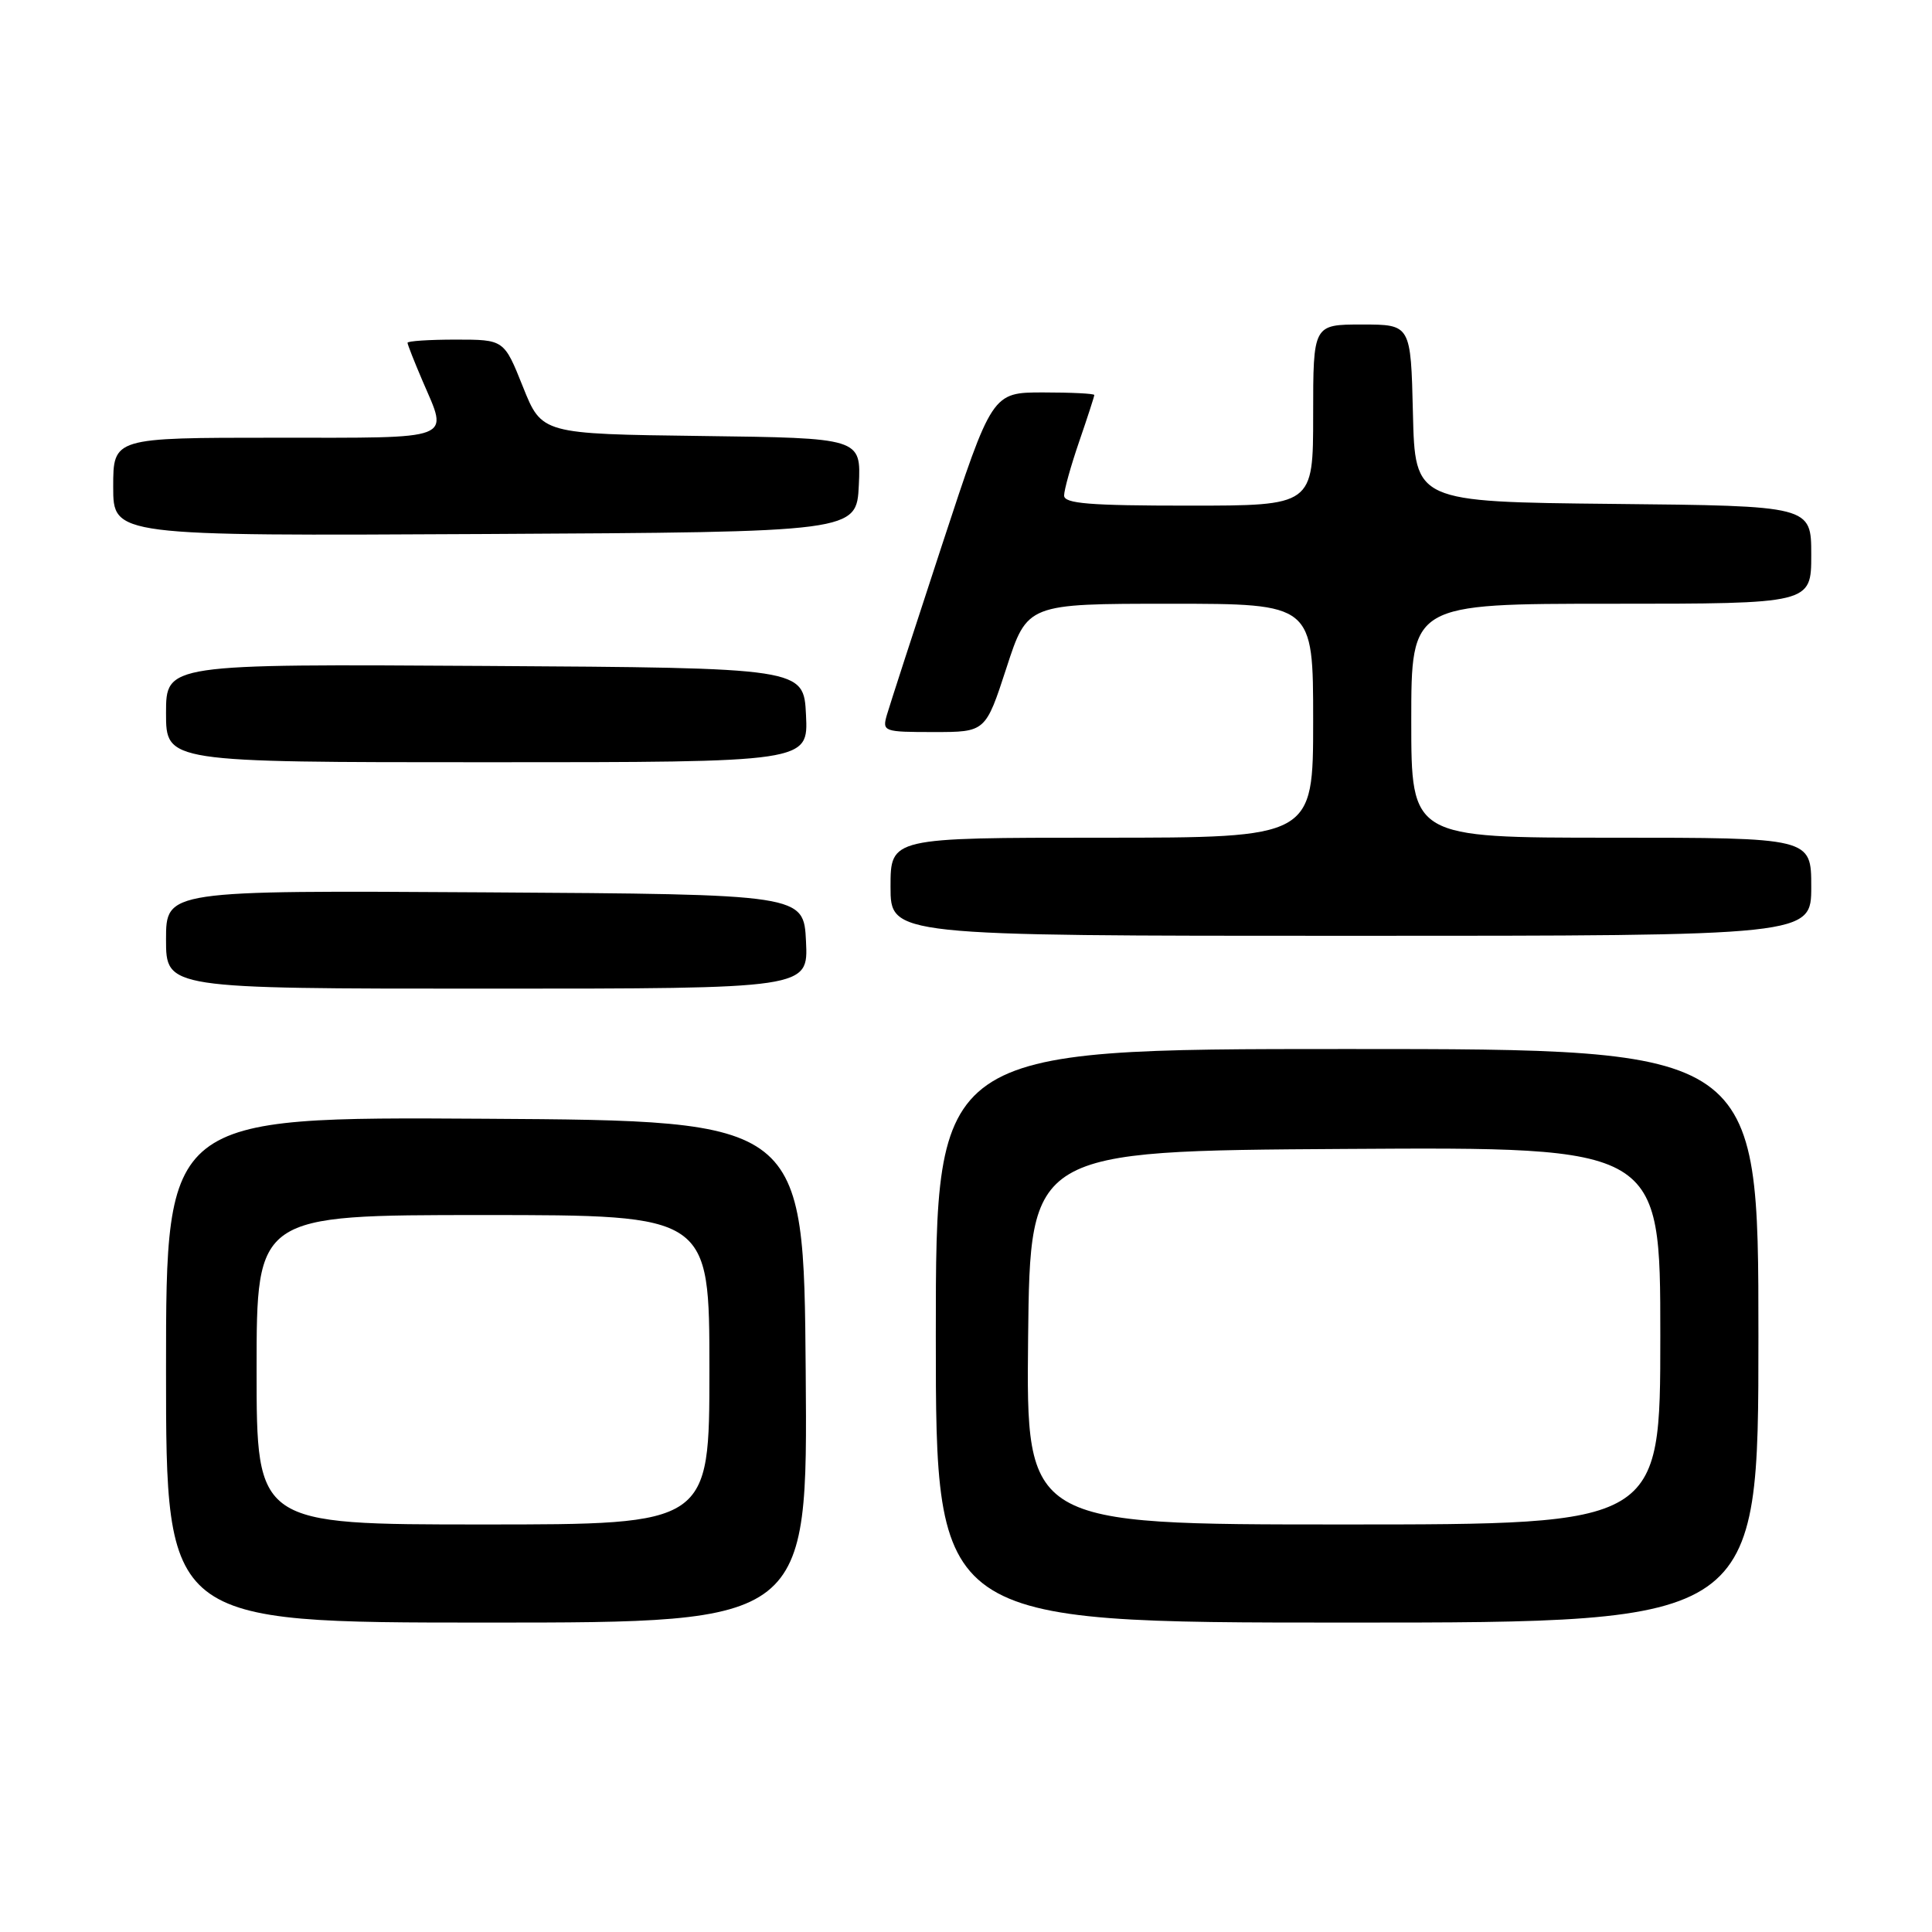 <?xml version="1.0" encoding="UTF-8" standalone="no"?>
<!DOCTYPE svg PUBLIC "-//W3C//DTD SVG 1.1//EN" "http://www.w3.org/Graphics/SVG/1.1/DTD/svg11.dtd" >
<svg xmlns="http://www.w3.org/2000/svg" xmlns:xlink="http://www.w3.org/1999/xlink" version="1.1" viewBox="0 0 256 256">
 <g >
 <path fill="currentColor"
d=" M 106.76 181.75 C 106.50 148.50 106.50 148.50 64.25 148.24 C 22.00 147.98 22.00 147.98 22.00 181.49 C 22.00 215.00 22.00 215.00 64.51 215.00 C 107.03 215.00 107.03 215.00 106.76 181.75 Z  M 233.00 177.00 C 233.00 139.00 233.00 139.00 178.50 139.00 C 124.00 139.00 124.00 139.00 124.00 177.00 C 124.00 215.00 124.00 215.00 178.50 215.00 C 233.00 215.00 233.00 215.00 233.00 177.00 Z  M 106.80 124.75 C 106.50 118.50 106.50 118.50 64.25 118.24 C 22.00 117.98 22.00 117.98 22.00 124.49 C 22.00 131.00 22.00 131.00 64.55 131.00 C 107.10 131.00 107.10 131.00 106.80 124.75 Z  M 240.00 117.50 C 240.00 111.00 240.00 111.00 213.50 111.00 C 187.00 111.00 187.00 111.00 187.00 95.50 C 187.00 80.00 187.00 80.00 213.50 80.00 C 240.00 80.00 240.00 80.00 240.00 73.52 C 240.00 67.03 240.00 67.03 213.75 66.77 C 187.50 66.50 187.50 66.50 187.22 54.75 C 186.94 43.00 186.94 43.00 180.47 43.00 C 174.00 43.00 174.00 43.00 174.00 55.00 C 174.00 67.00 174.00 67.00 157.50 67.00 C 144.35 67.00 141.00 66.73 141.00 65.66 C 141.00 64.92 141.90 61.70 143.00 58.50 C 144.10 55.30 145.00 52.53 145.00 52.34 C 145.00 52.15 141.95 52.00 138.23 52.00 C 131.46 52.00 131.46 52.00 124.81 72.25 C 121.15 83.39 117.87 93.51 117.51 94.75 C 116.89 96.93 117.09 97.00 123.73 97.00 C 130.59 97.00 130.59 97.00 133.36 88.50 C 136.12 80.00 136.12 80.00 155.06 80.00 C 174.00 80.00 174.00 80.00 174.00 95.50 C 174.00 111.00 174.00 111.00 146.00 111.00 C 118.00 111.00 118.00 111.00 118.00 117.50 C 118.00 124.00 118.00 124.00 179.00 124.00 C 240.00 124.00 240.00 124.00 240.00 117.50 Z  M 106.80 94.75 C 106.50 88.50 106.50 88.50 64.25 88.24 C 22.00 87.98 22.00 87.98 22.00 94.49 C 22.00 101.00 22.00 101.00 64.55 101.00 C 107.10 101.00 107.10 101.00 106.80 94.75 Z  M 113.80 64.27 C 114.09 58.04 114.09 58.04 92.94 57.77 C 71.79 57.50 71.79 57.50 69.29 51.25 C 66.79 45.00 66.79 45.00 60.39 45.00 C 56.88 45.00 54.00 45.19 54.00 45.42 C 54.00 45.65 54.90 47.93 56.00 50.50 C 59.41 58.45 60.59 58.00 36.50 58.00 C 15.00 58.00 15.00 58.00 15.00 64.51 C 15.00 71.02 15.00 71.02 64.25 70.76 C 113.50 70.50 113.50 70.50 113.80 64.27 Z  M 34.00 181.50 C 34.00 161.00 34.00 161.00 64.00 161.00 C 94.00 161.00 94.00 161.00 94.00 181.50 C 94.00 202.00 94.00 202.00 64.00 202.00 C 34.00 202.00 34.00 202.00 34.00 181.50 Z  M 136.23 177.25 C 136.50 152.50 136.50 152.50 178.25 152.24 C 220.00 151.98 220.00 151.98 220.00 176.99 C 220.00 202.00 220.00 202.00 177.98 202.00 C 135.97 202.00 135.97 202.00 136.23 177.25 Z "/>
</g>
</svg>